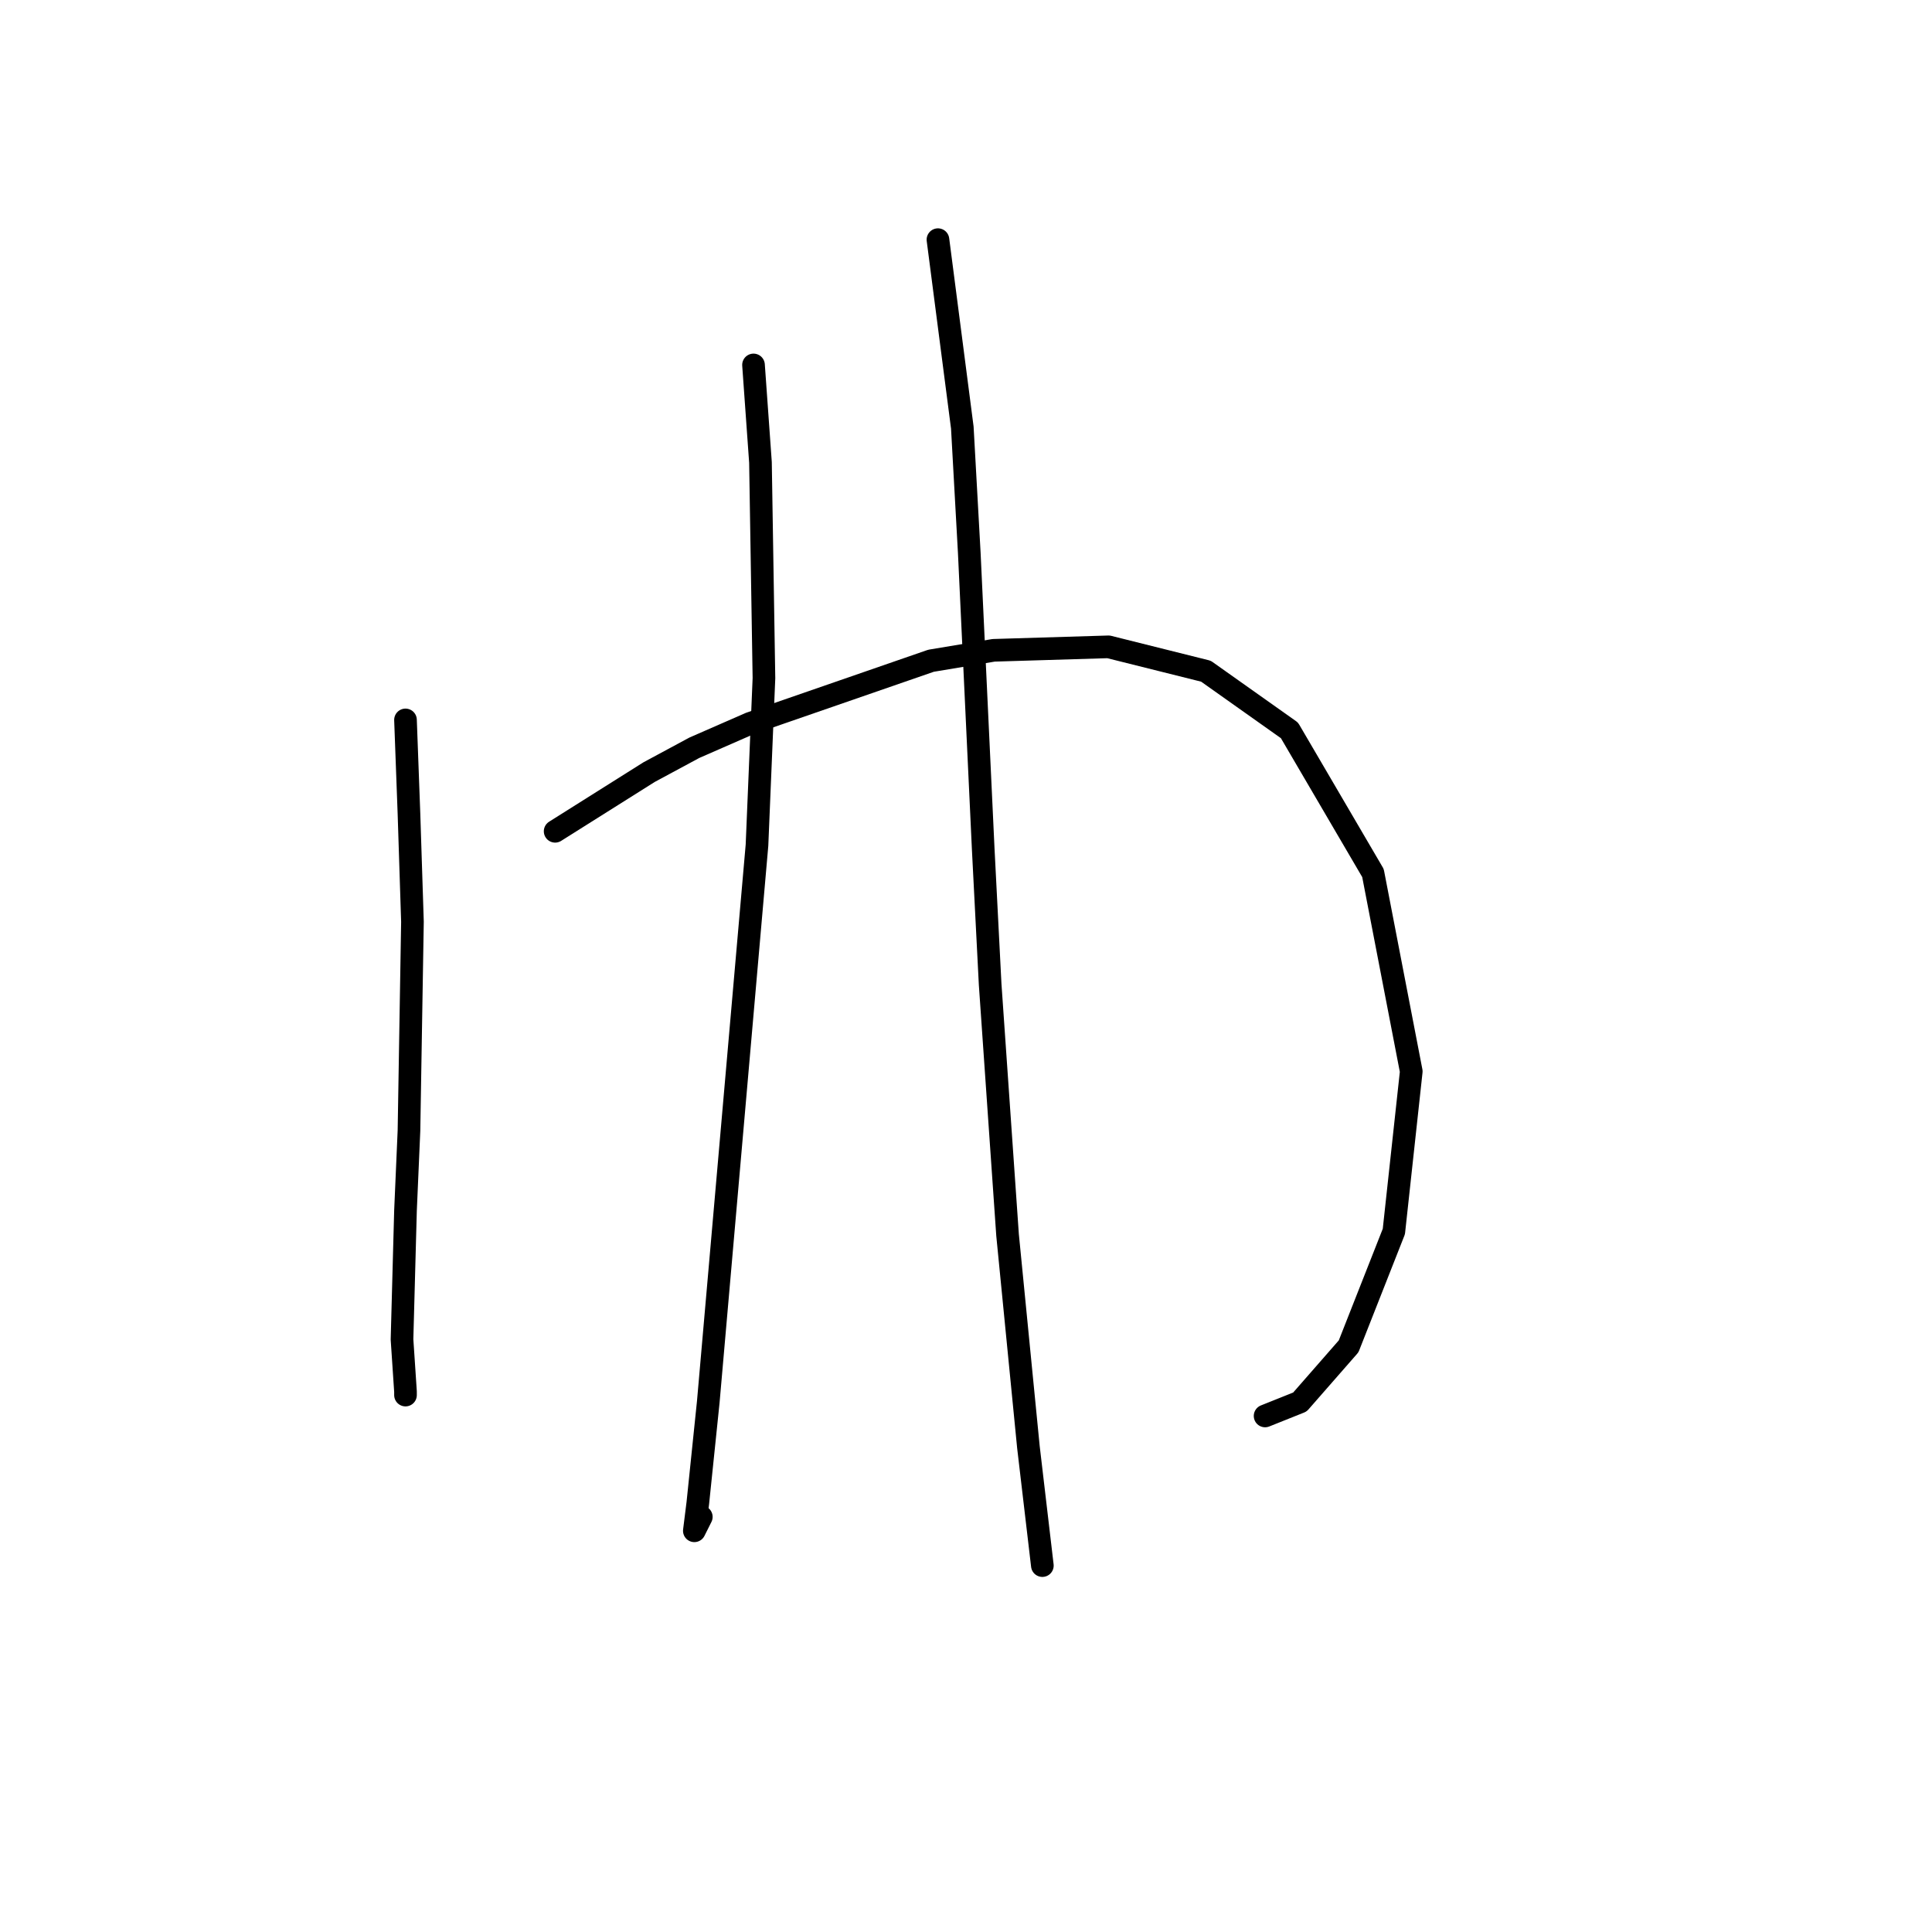 <?xml version="1.0" standalone="no"?>
    <svg width="256" height="256" xmlns="http://www.w3.org/2000/svg" version="1.1">
    <polyline stroke="black" stroke-width="3" stroke-linecap="round" fill="transparent" stroke-linejoin="round" points="53.73 95.393 54.191 107.844 54.652 122.139 54.191 149.807 53.73 160.414 53.269 177.476 53.73 184.393 53.73 184.854 53.73 184.854 " />
        <polyline stroke="black" stroke-width="3" stroke-linecap="round" fill="transparent" stroke-linejoin="round" points="73.559 110.15 86.01 102.31 92.004 99.082 99.383 95.854 123.362 87.554 131.662 86.17 146.88 85.709 159.792 88.937 170.859 96.777 181.926 115.683 186.999 141.968 184.693 163.18 178.698 178.398 172.243 185.776 167.631 187.621 167.631 187.621 " />
        <polyline stroke="black" stroke-width="3" stroke-linecap="round" fill="transparent" stroke-linejoin="round" points="99.844 48.357 100.766 61.269 101.227 89.859 100.305 111.994 93.849 185.776 92.466 199.149 92.004 202.838 92.927 200.994 92.927 200.994 " />
        <polyline stroke="black" stroke-width="3" stroke-linecap="round" fill="transparent" stroke-linejoin="round" points="124.284 31.756 127.512 56.658 128.434 73.258 130.279 112.455 131.201 130.44 133.507 163.642 136.274 191.771 138.118 207.45 138.118 207.45 " />
        </svg>